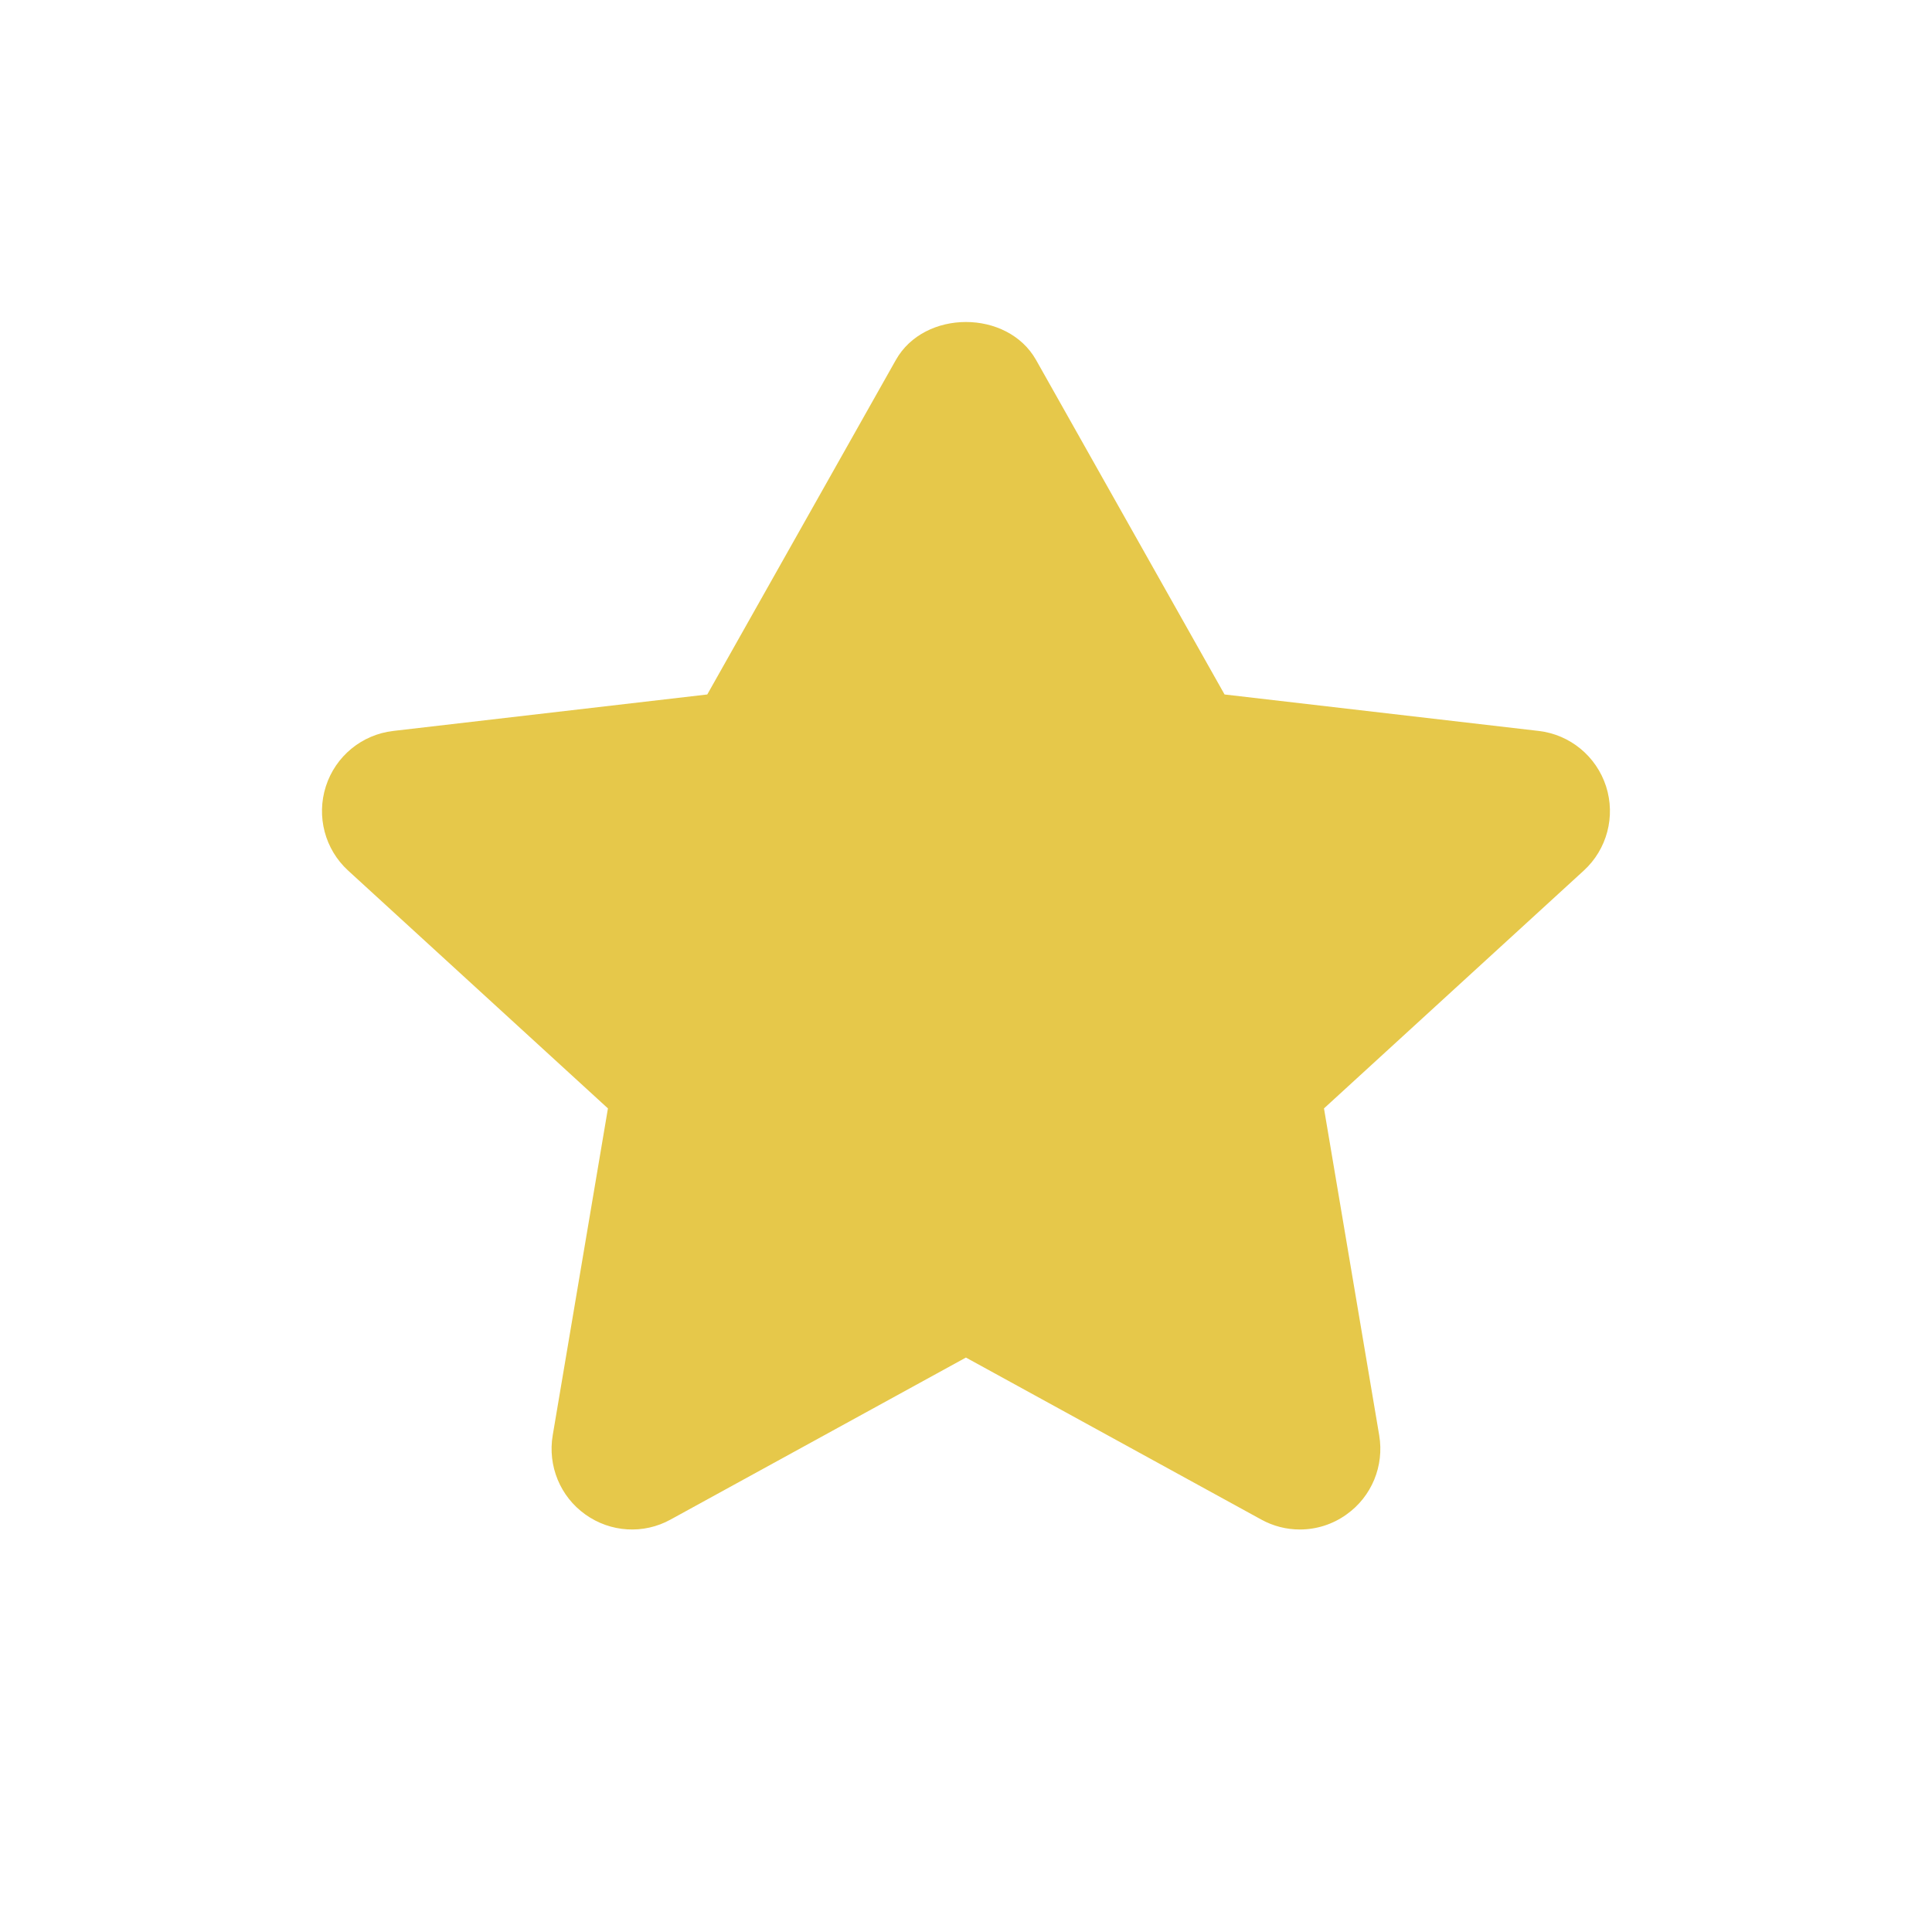 <svg width="24" height="24" viewBox="0 0 24 24" fill="none" xmlns="http://www.w3.org/2000/svg">
<path fill-rule="evenodd" clip-rule="evenodd" d="M19.951 9.768C19.83 9.394 19.503 9.125 19.114 9.08L15.212 8.627L12.87 4.471C12.515 3.843 11.483 3.843 11.129 4.471L8.786 8.627L4.885 9.08C4.495 9.125 4.168 9.394 4.048 9.768C3.928 10.142 4.036 10.551 4.325 10.815L7.552 13.769L6.866 17.83C6.802 18.209 6.959 18.591 7.271 18.813C7.584 19.037 7.995 19.062 8.331 18.876L11.999 16.864L15.667 18.876C15.817 18.959 15.983 19 16.147 19C16.351 19 16.555 18.937 16.727 18.813C17.04 18.591 17.197 18.209 17.133 17.83L16.447 13.769L19.674 10.815C19.963 10.551 20.071 10.142 19.951 9.768Z" fill="#E6C84A"/>
<mask id="mask0_8_3547" style="mask-type:alpha" maskUnits="userSpaceOnUse" x="4" y="4" width="16" height="15">
<path fill-rule="evenodd" clip-rule="evenodd" d="M19.951 9.768C19.83 9.394 19.503 9.125 19.114 9.08L15.212 8.627L12.87 4.471C12.515 3.843 11.483 3.843 11.129 4.471L8.786 8.627L4.885 9.08C4.495 9.125 4.168 9.394 4.048 9.768C3.928 10.142 4.036 10.551 4.325 10.815L7.552 13.769L6.866 17.83C6.802 18.209 6.959 18.591 7.271 18.813C7.584 19.037 7.995 19.062 8.331 18.876L11.999 16.864L15.667 18.876C15.817 18.959 15.983 19 16.147 19C16.351 19 16.555 18.937 16.727 18.813C17.04 18.591 17.197 18.209 17.133 17.83L16.447 13.769L19.674 10.815C19.963 10.551 20.071 10.142 19.951 9.768Z" fill="white"/>
</mask>
<g mask="url(#mask0_8_3547)">
</g>
</svg>
